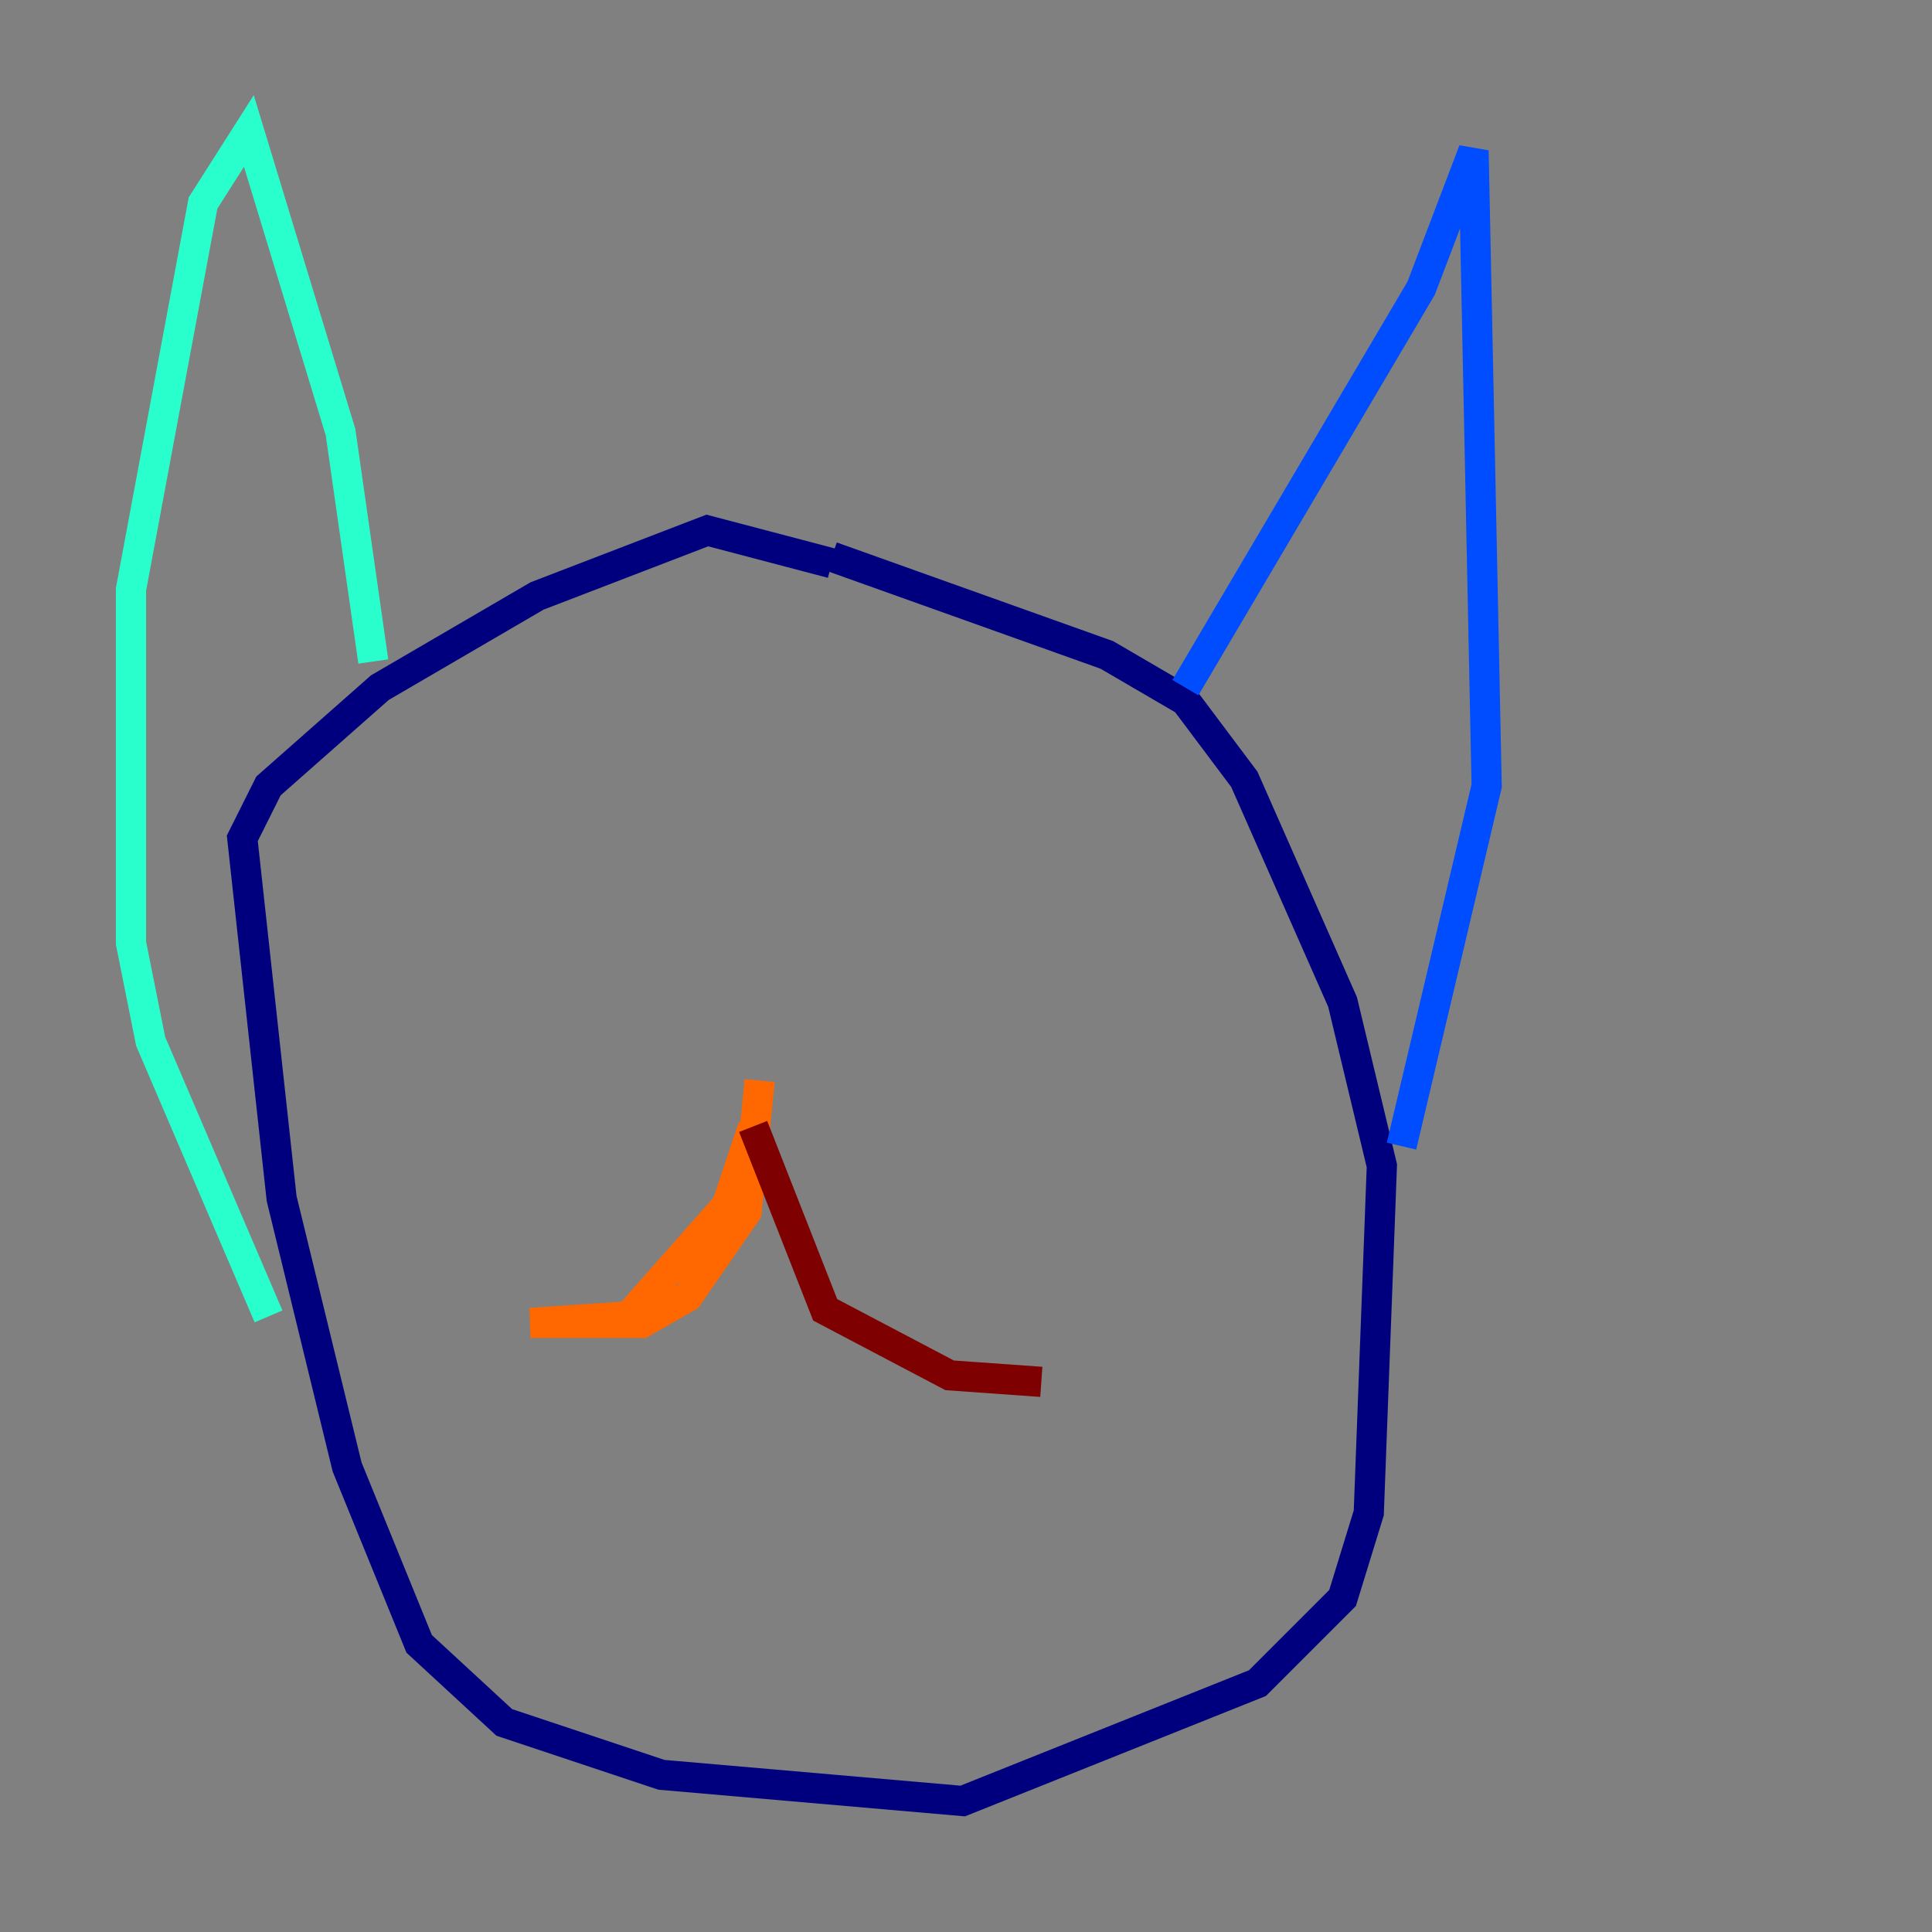 <?xml version="1.0" encoding="utf-8" ?>
<svg baseProfile="tiny" height="128" version="1.2" viewBox="0,0,128,128" width="128" xmlns="http://www.w3.org/2000/svg" xmlns:ev="http://www.w3.org/2001/xml-events" xmlns:xlink="http://www.w3.org/1999/xlink"><rect x="0" y="0" width="128" height="128" fill="#808080" stroke="none"/><defs /><polyline fill="none" points="55.105,37.315 46.861,35.146 35.58,39.485 25.166,45.559 17.79,52.068 16.054,55.539 18.658,79.403 22.997,97.193 27.77,108.909 33.41,114.115 43.824,117.586 63.783,119.322 83.308,111.512 88.949,105.871 90.685,100.231 91.552,77.234 88.949,66.386 82.441,51.634 78.536,46.427 73.329,43.39 55.105,36.881" stroke="#00007f" stroke-width="2" /><polyline fill="none" points="78.536,45.559 94.156,19.091 97.627,9.98 98.495,52.068 92.854,75.932" stroke="#004cff" stroke-width="2" /><polyline fill="none" points="24.732,43.824 22.563,28.637 16.488,8.678 13.451,13.451 8.678,39.051 8.678,62.481 9.98,68.99 17.79,87.214" stroke="#29ffcd" stroke-width="2" /><polyline fill="none" points="33.844,66.82 33.844,66.82" stroke="#cdff29" stroke-width="2" /><polyline fill="none" points="50.332,71.593 49.464,80.271 45.559,85.912 42.522,87.647 35.146,87.647 41.654,87.214 48.163,79.837 49.898,74.63" stroke="#ff6700" stroke-width="2" /><polyline fill="none" points="49.898,74.63 54.671,86.78 62.915,91.119 68.99,91.552" stroke="#7f0000" stroke-width="2" /></svg>